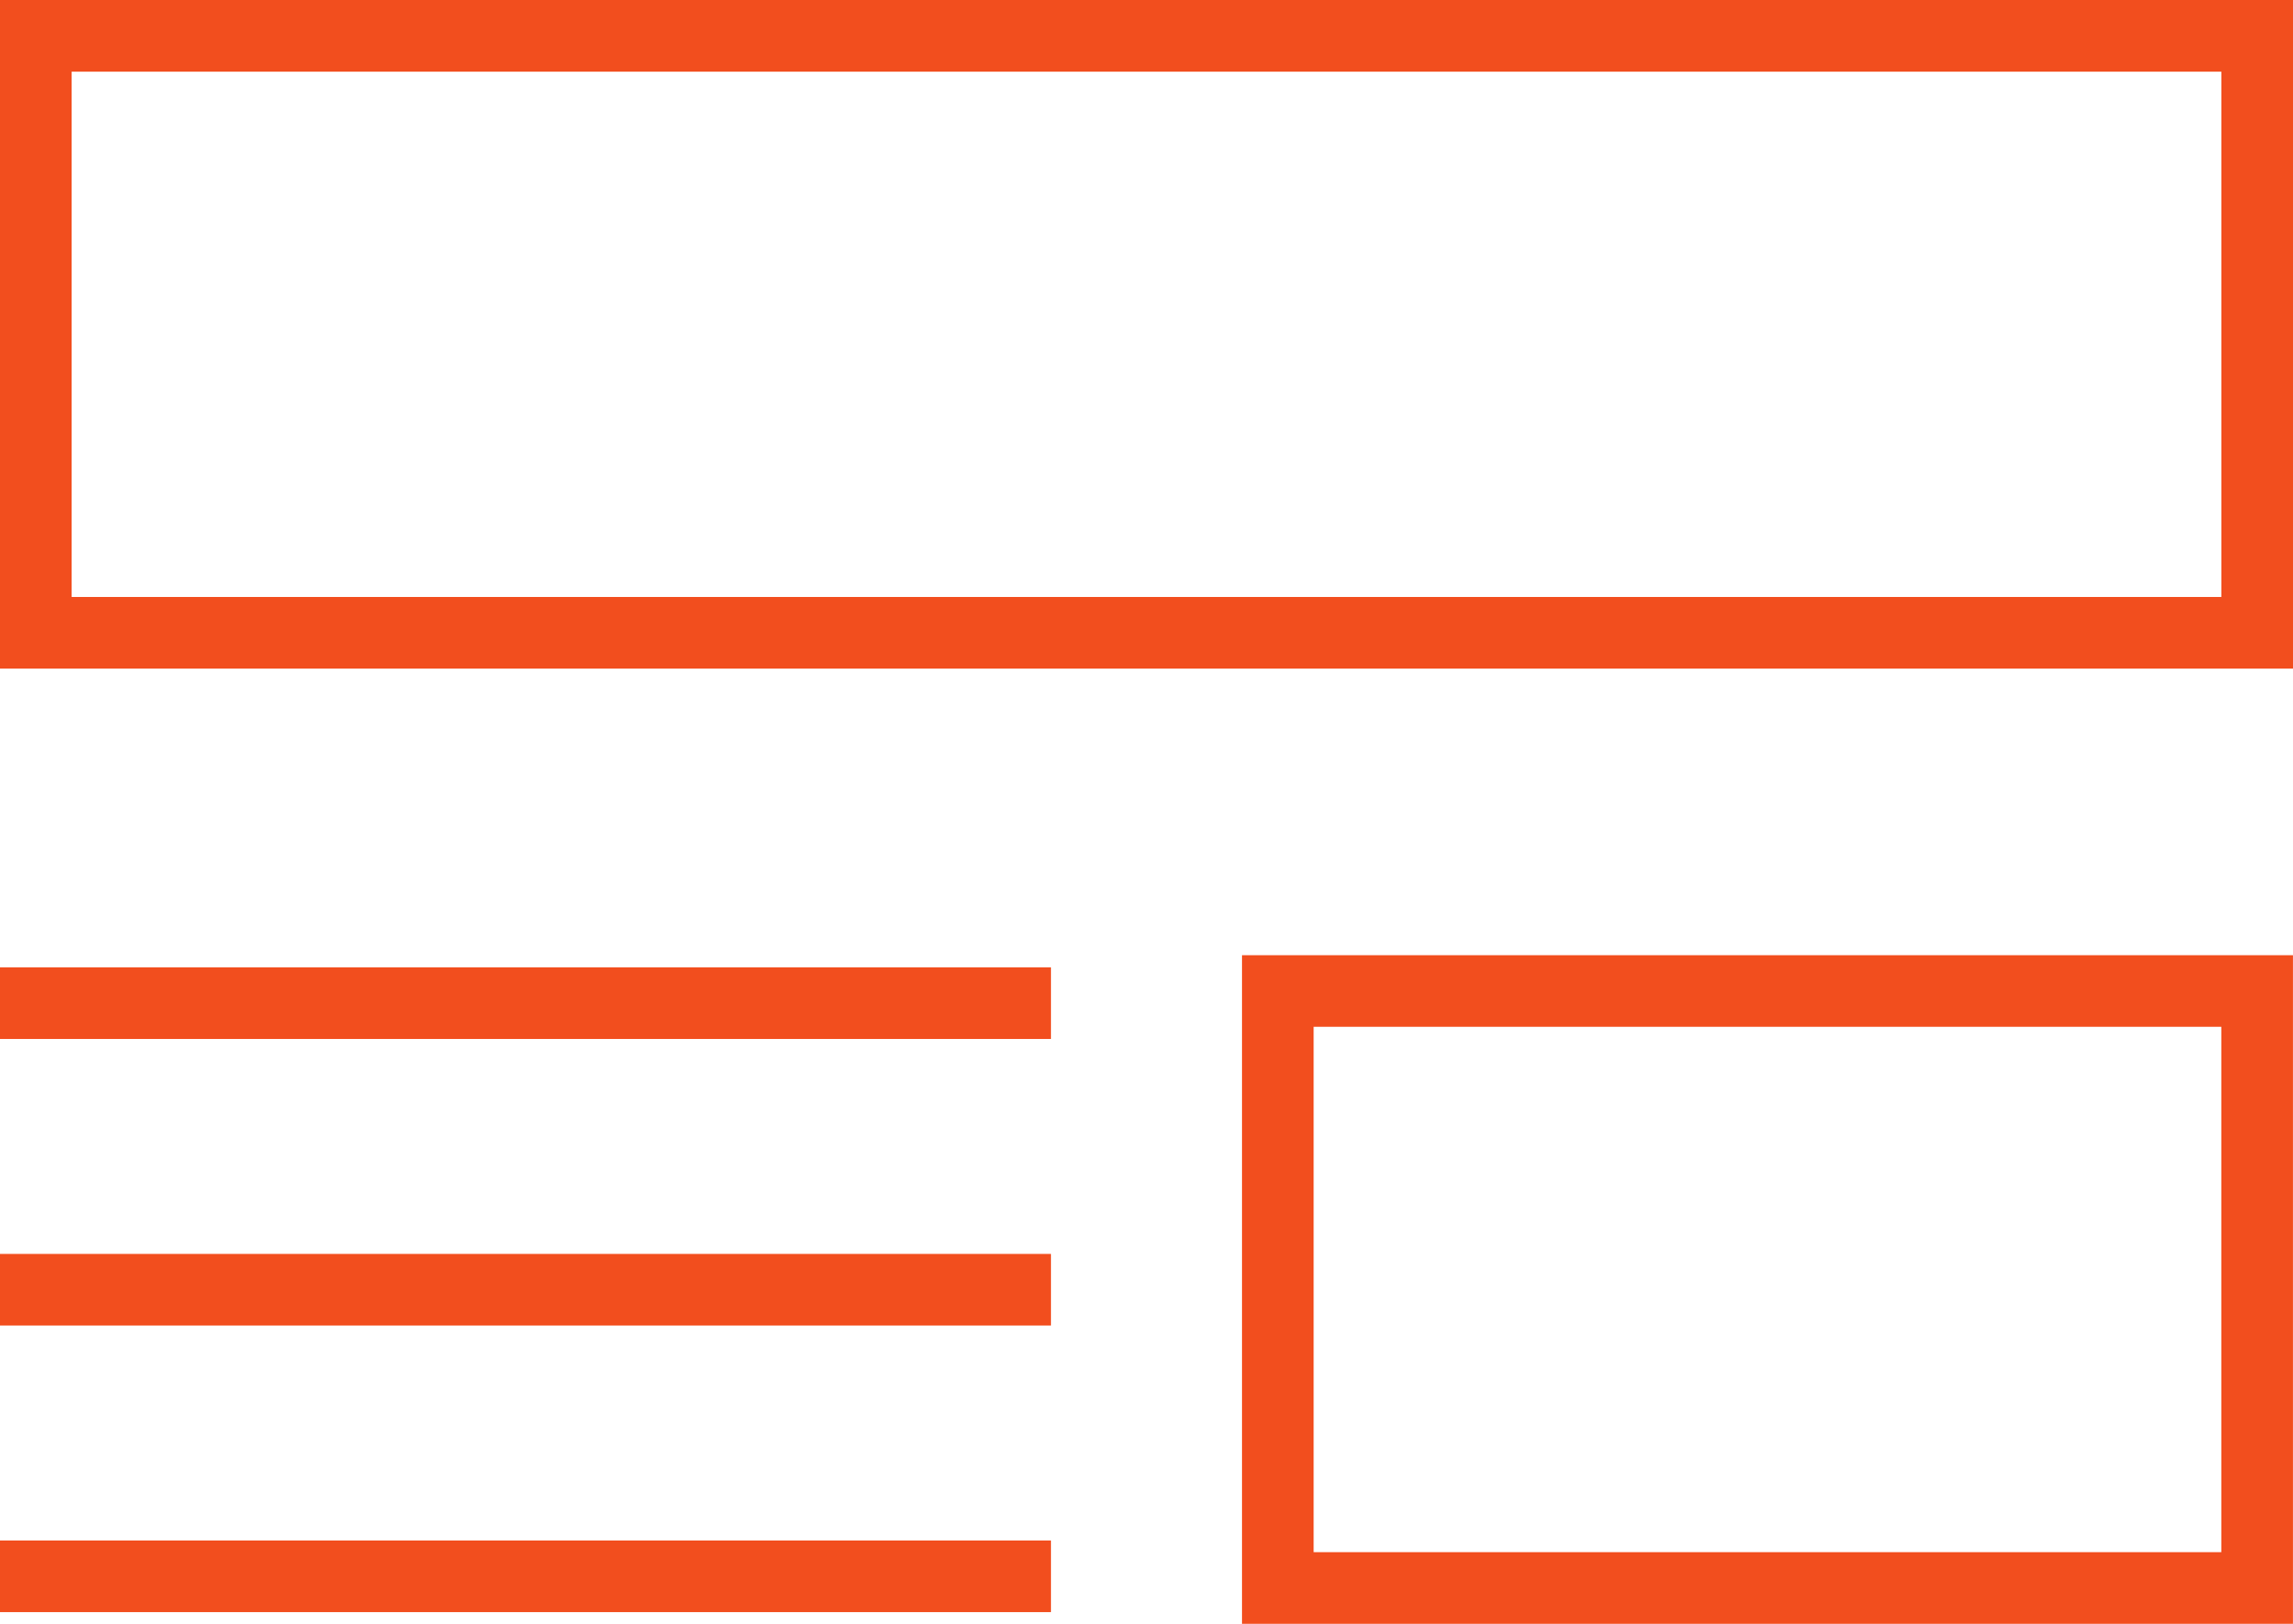<svg xmlns="http://www.w3.org/2000/svg" width="52.069" height="36.881" viewBox="0 0 52.069 36.881">
  <g id="wireframe" transform="translate(0 -74.672)">
    <g id="Group_2" data-name="Group 2" transform="translate(0 74.672)">
      <g id="Group_1" data-name="Group 1" transform="translate(0 0)">
        <path id="Path_1" data-name="Path 1" d="M0,74.672V89.858H52.069V74.672ZM50.442,88.231H1.627V76.3H50.442Z" transform="translate(0 -74.672)" fill="#f24e1e"/>
      </g>
    </g>
    <g id="Group_4" data-name="Group 4" transform="translate(28.203 96.367)">
      <g id="Group_3" data-name="Group 3" transform="translate(0 0)">
        <path id="Path_2" data-name="Path 2" d="M277.328,288v15.186h23.865V288Zm22.238,13.559H278.955V289.627h20.611Z" transform="translate(-277.328 -288)" fill="#f24e1e"/>
      </g>
    </g>
    <g id="Group_6" data-name="Group 6" transform="translate(0 109.661)">
      <g id="Group_5" data-name="Group 5">
        <rect id="Rectangle_1" data-name="Rectangle 1" width="23.865" height="1.627" fill="#f24e1e"/>
      </g>
    </g>
    <g id="Group_8" data-name="Group 8" transform="translate(0 103.152)">
      <g id="Group_7" data-name="Group 7" transform="translate(0 0)">
        <rect id="Rectangle_2" data-name="Rectangle 2" width="23.865" height="1.627" fill="#f24e1e"/>
      </g>
    </g>
    <g id="Group_10" data-name="Group 10" transform="translate(0 96.643)">
      <g id="Group_9" data-name="Group 9">
        <rect id="Rectangle_3" data-name="Rectangle 3" width="23.865" height="1.627" fill="#f24e1e"/>
      </g>
    </g>
  </g>
</svg>
